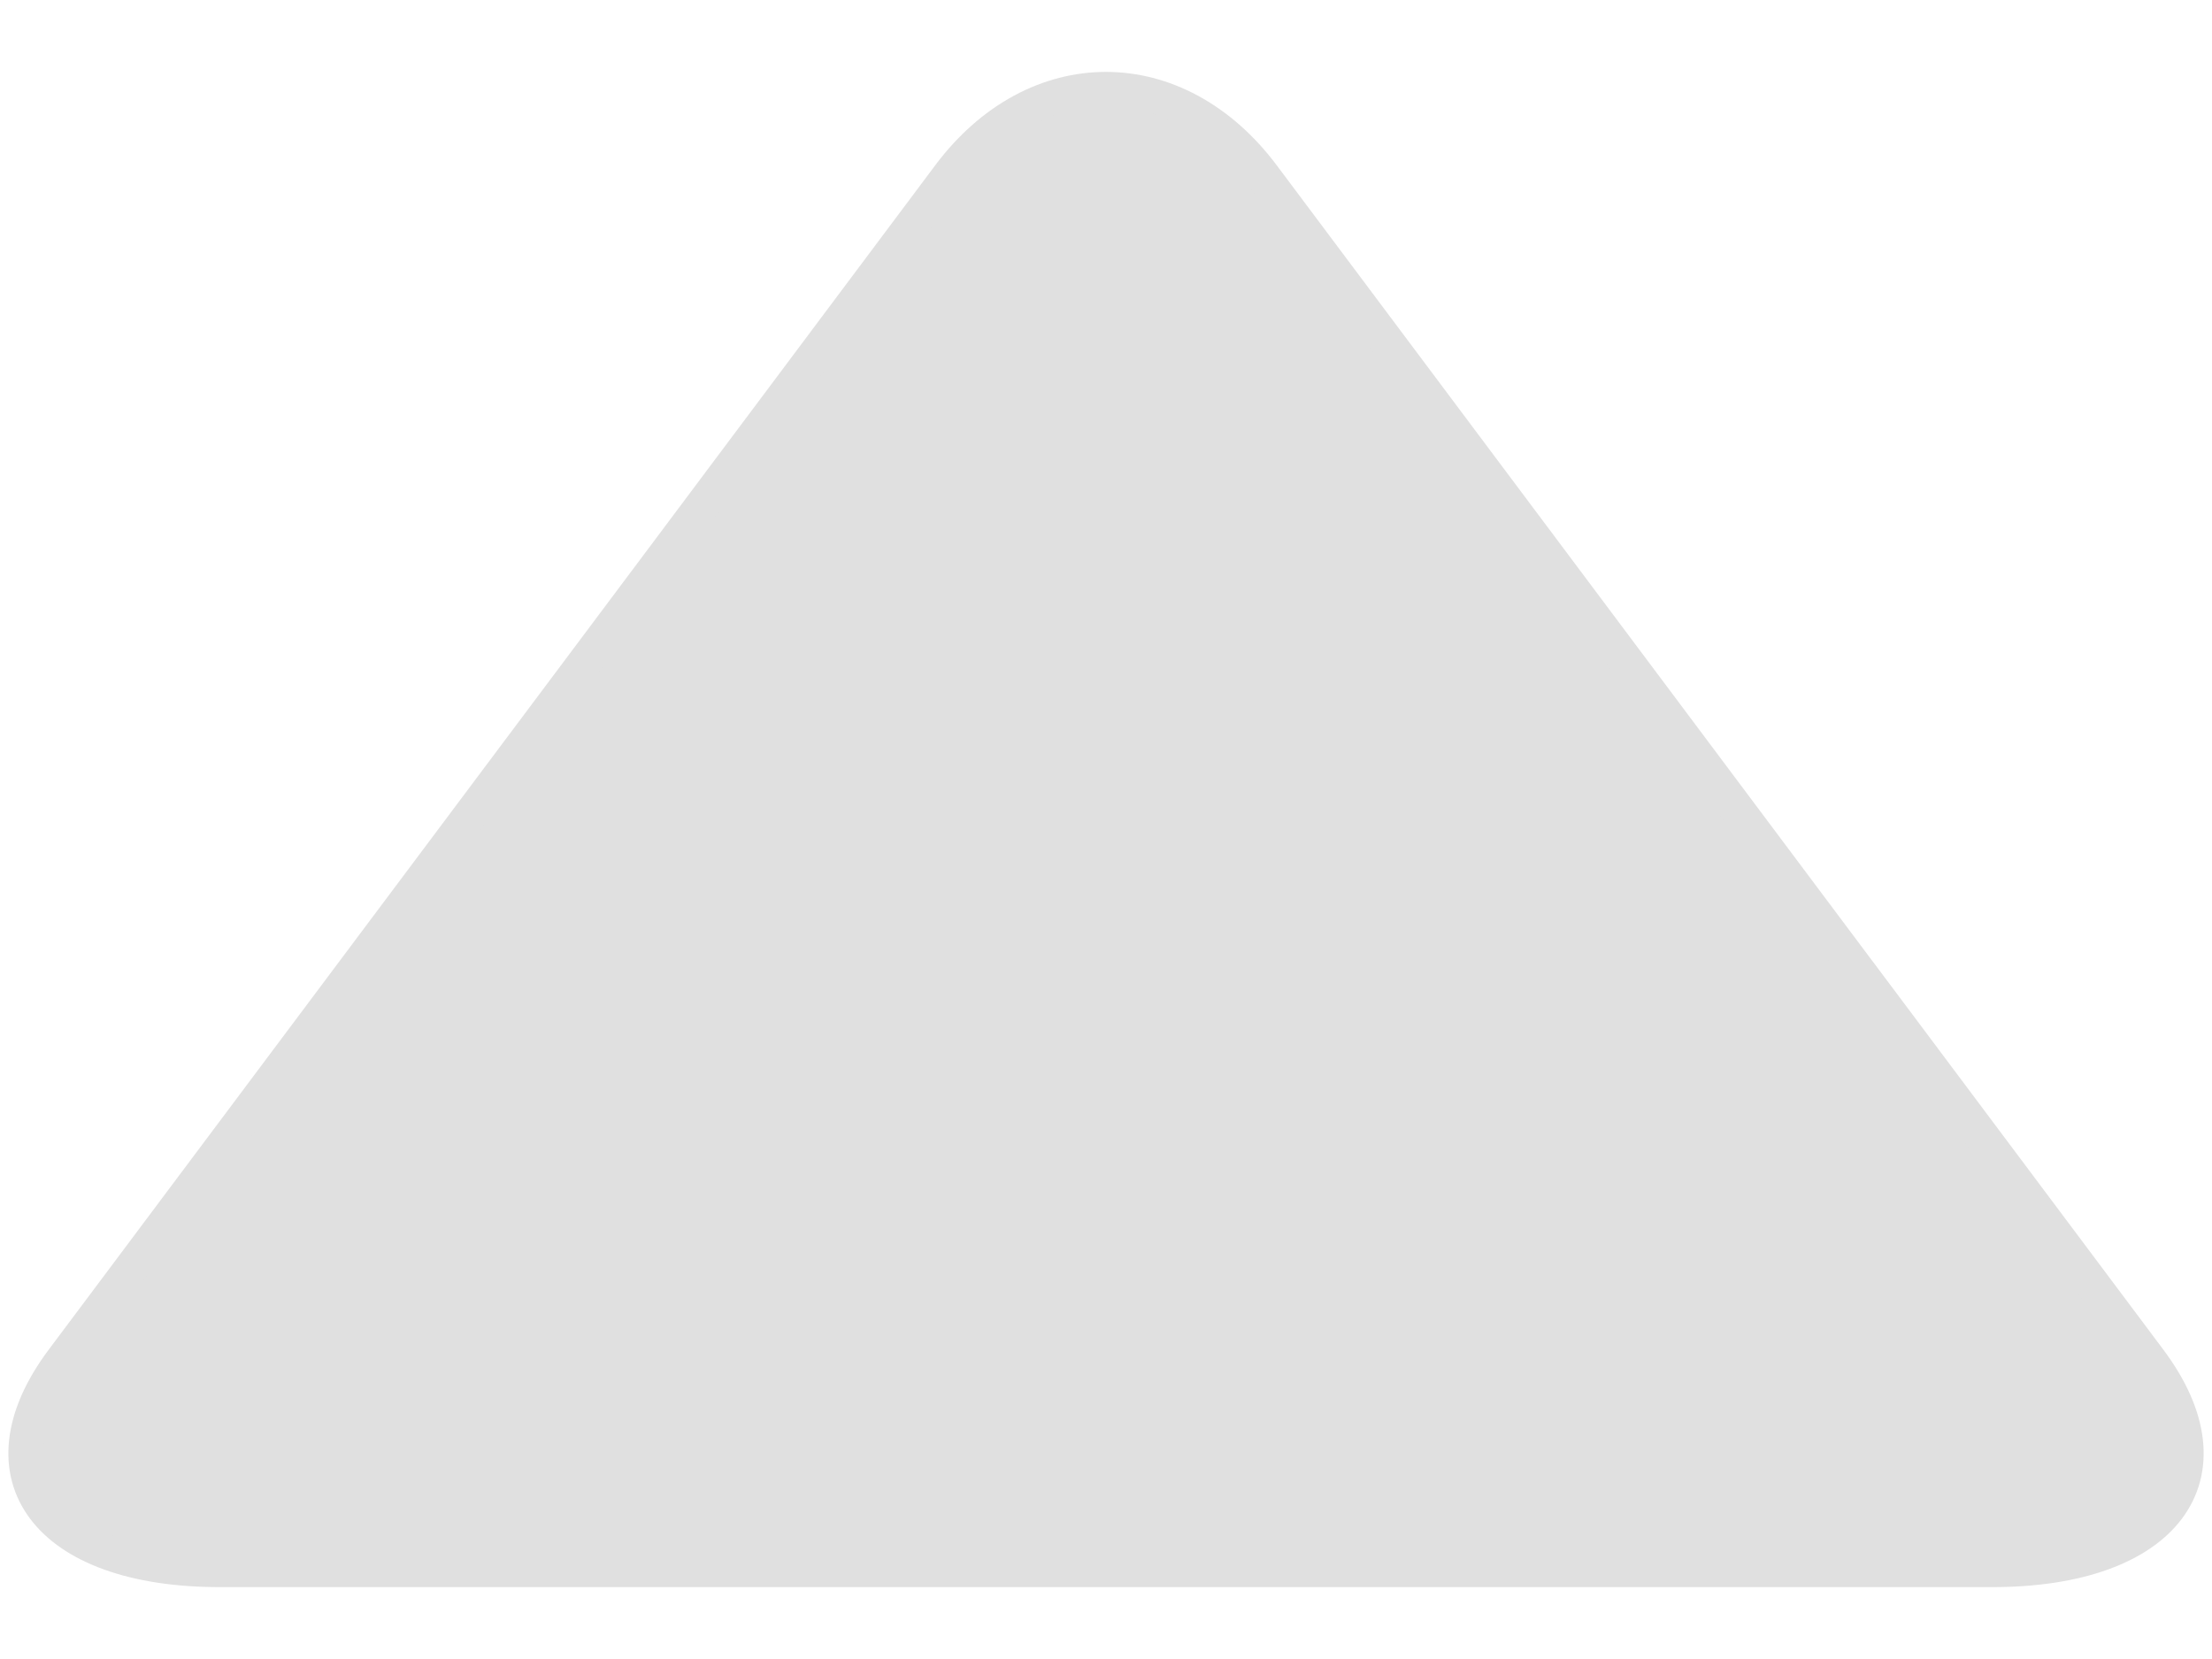 <svg width="64" height="48" xmlns="http://www.w3.org/2000/svg">

 <g>
  <title>Layer 1</title>
  <path id="svg_4" d="m53.908,28.284c-2.498,-3.336 -6.584,-8.797 -9.082,-12.133l-8.285,-11.067c-2.5,-3.338 -6.586,-3.338 -9.083,0l-8.283,11.067c-2.498,3.336 -6.586,8.799 -9.083,12.133l-8.284,11.068c-2.498,3.339 -0.453,6.068 4.542,6.068l51.297,0c5,0 7.042,-2.729 4.547,-6.068l-8.285,-11.068z" stroke="#e0e0e0" fill="#e0e0e0"/>
 </g>
</svg>